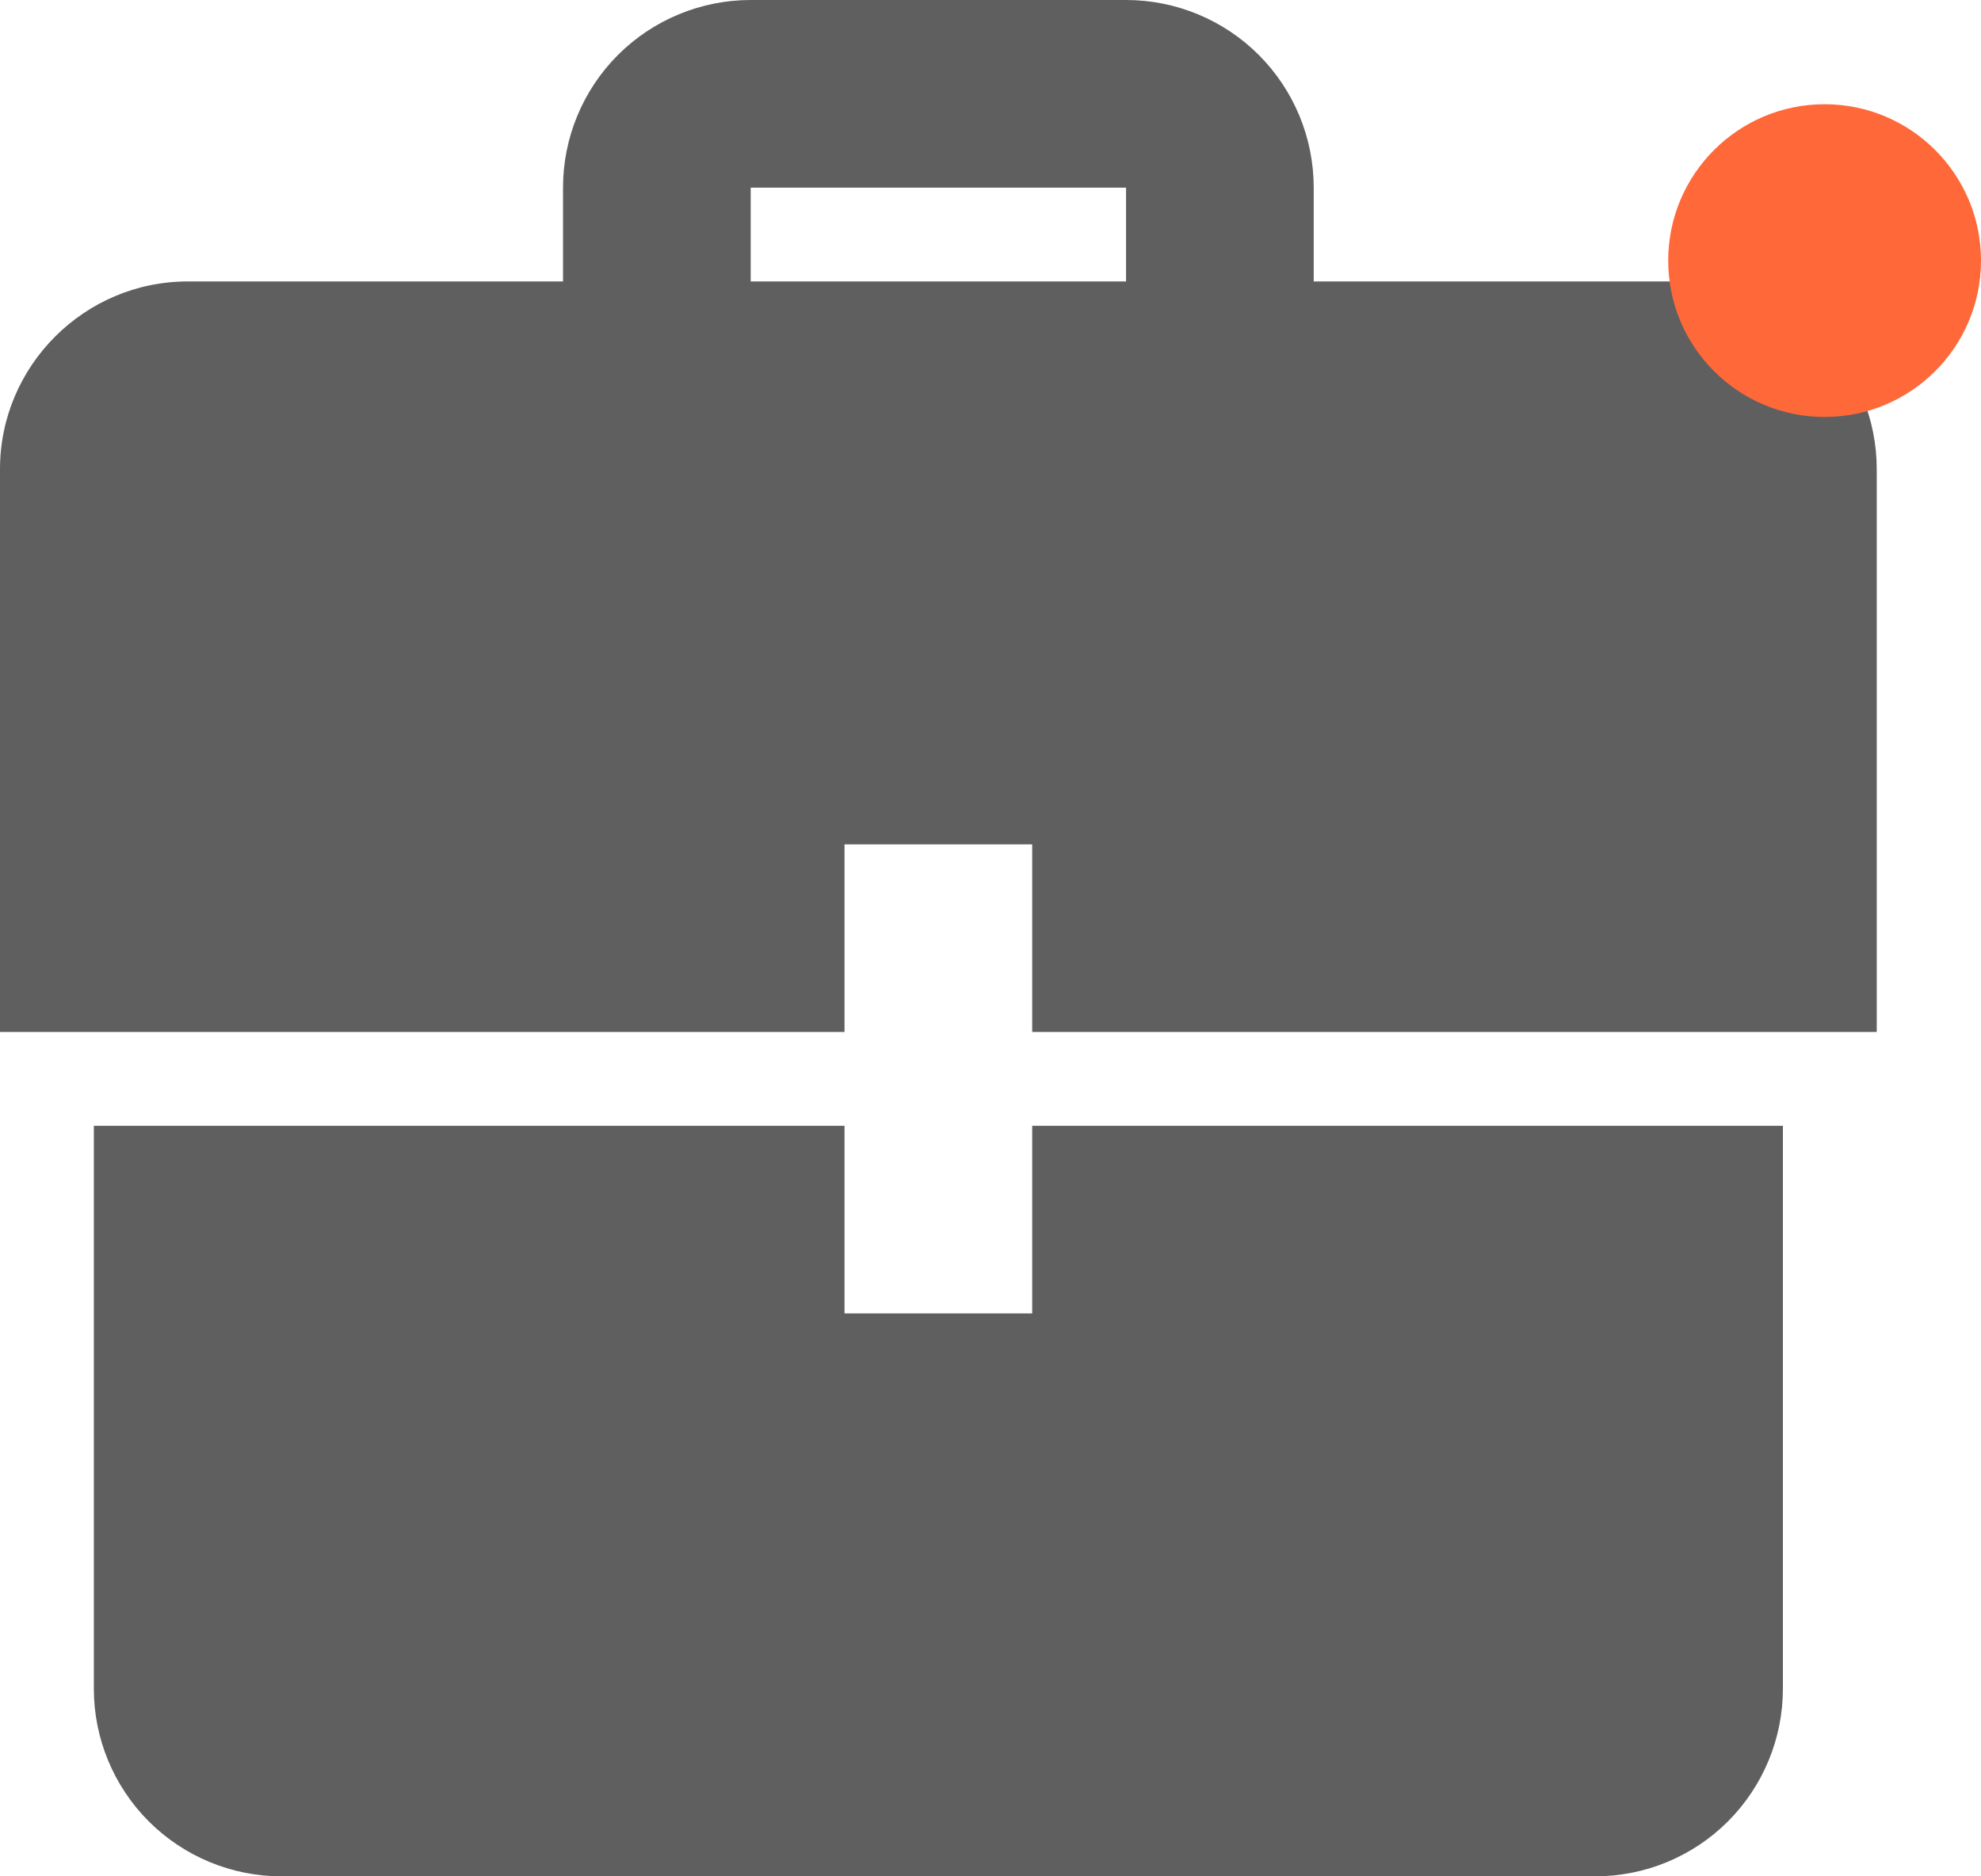 <svg xmlns="http://www.w3.org/2000/svg" width="38" height="36" viewBox="0 0 38 36" fill="none">
<path d="M16.2 21.6H1.8V32.4C1.8 33.355 2.179 34.27 2.854 34.946C3.53 35.621 4.445 36 5.4 36H30.6C31.555 36 32.471 35.621 33.146 34.946C33.821 34.27 34.2 33.355 34.2 32.4V21.6H19.8V25.2H16.2V21.6ZM16.2 19.8H0V9C0 7.02 1.62 5.4 3.6 5.4H10.8V3.6C10.8 2.645 11.179 1.73 11.854 1.054C12.53 0.379 13.445 0 14.4 0L21.6 0C22.555 0 23.471 0.379 24.146 1.054C24.821 1.73 25.2 2.645 25.2 3.6V5.4H32.4C33.355 5.4 34.27 5.779 34.946 6.454C35.621 7.13 36 8.045 36 9V19.8H19.8V16.2H16.2V19.8ZM21.6 5.4V3.6H14.4V5.4H21.6Z" fill="#5F5F5F"/>
<circle cx="35" cy="5" r="3" fill="#FF6838"/>
</svg>